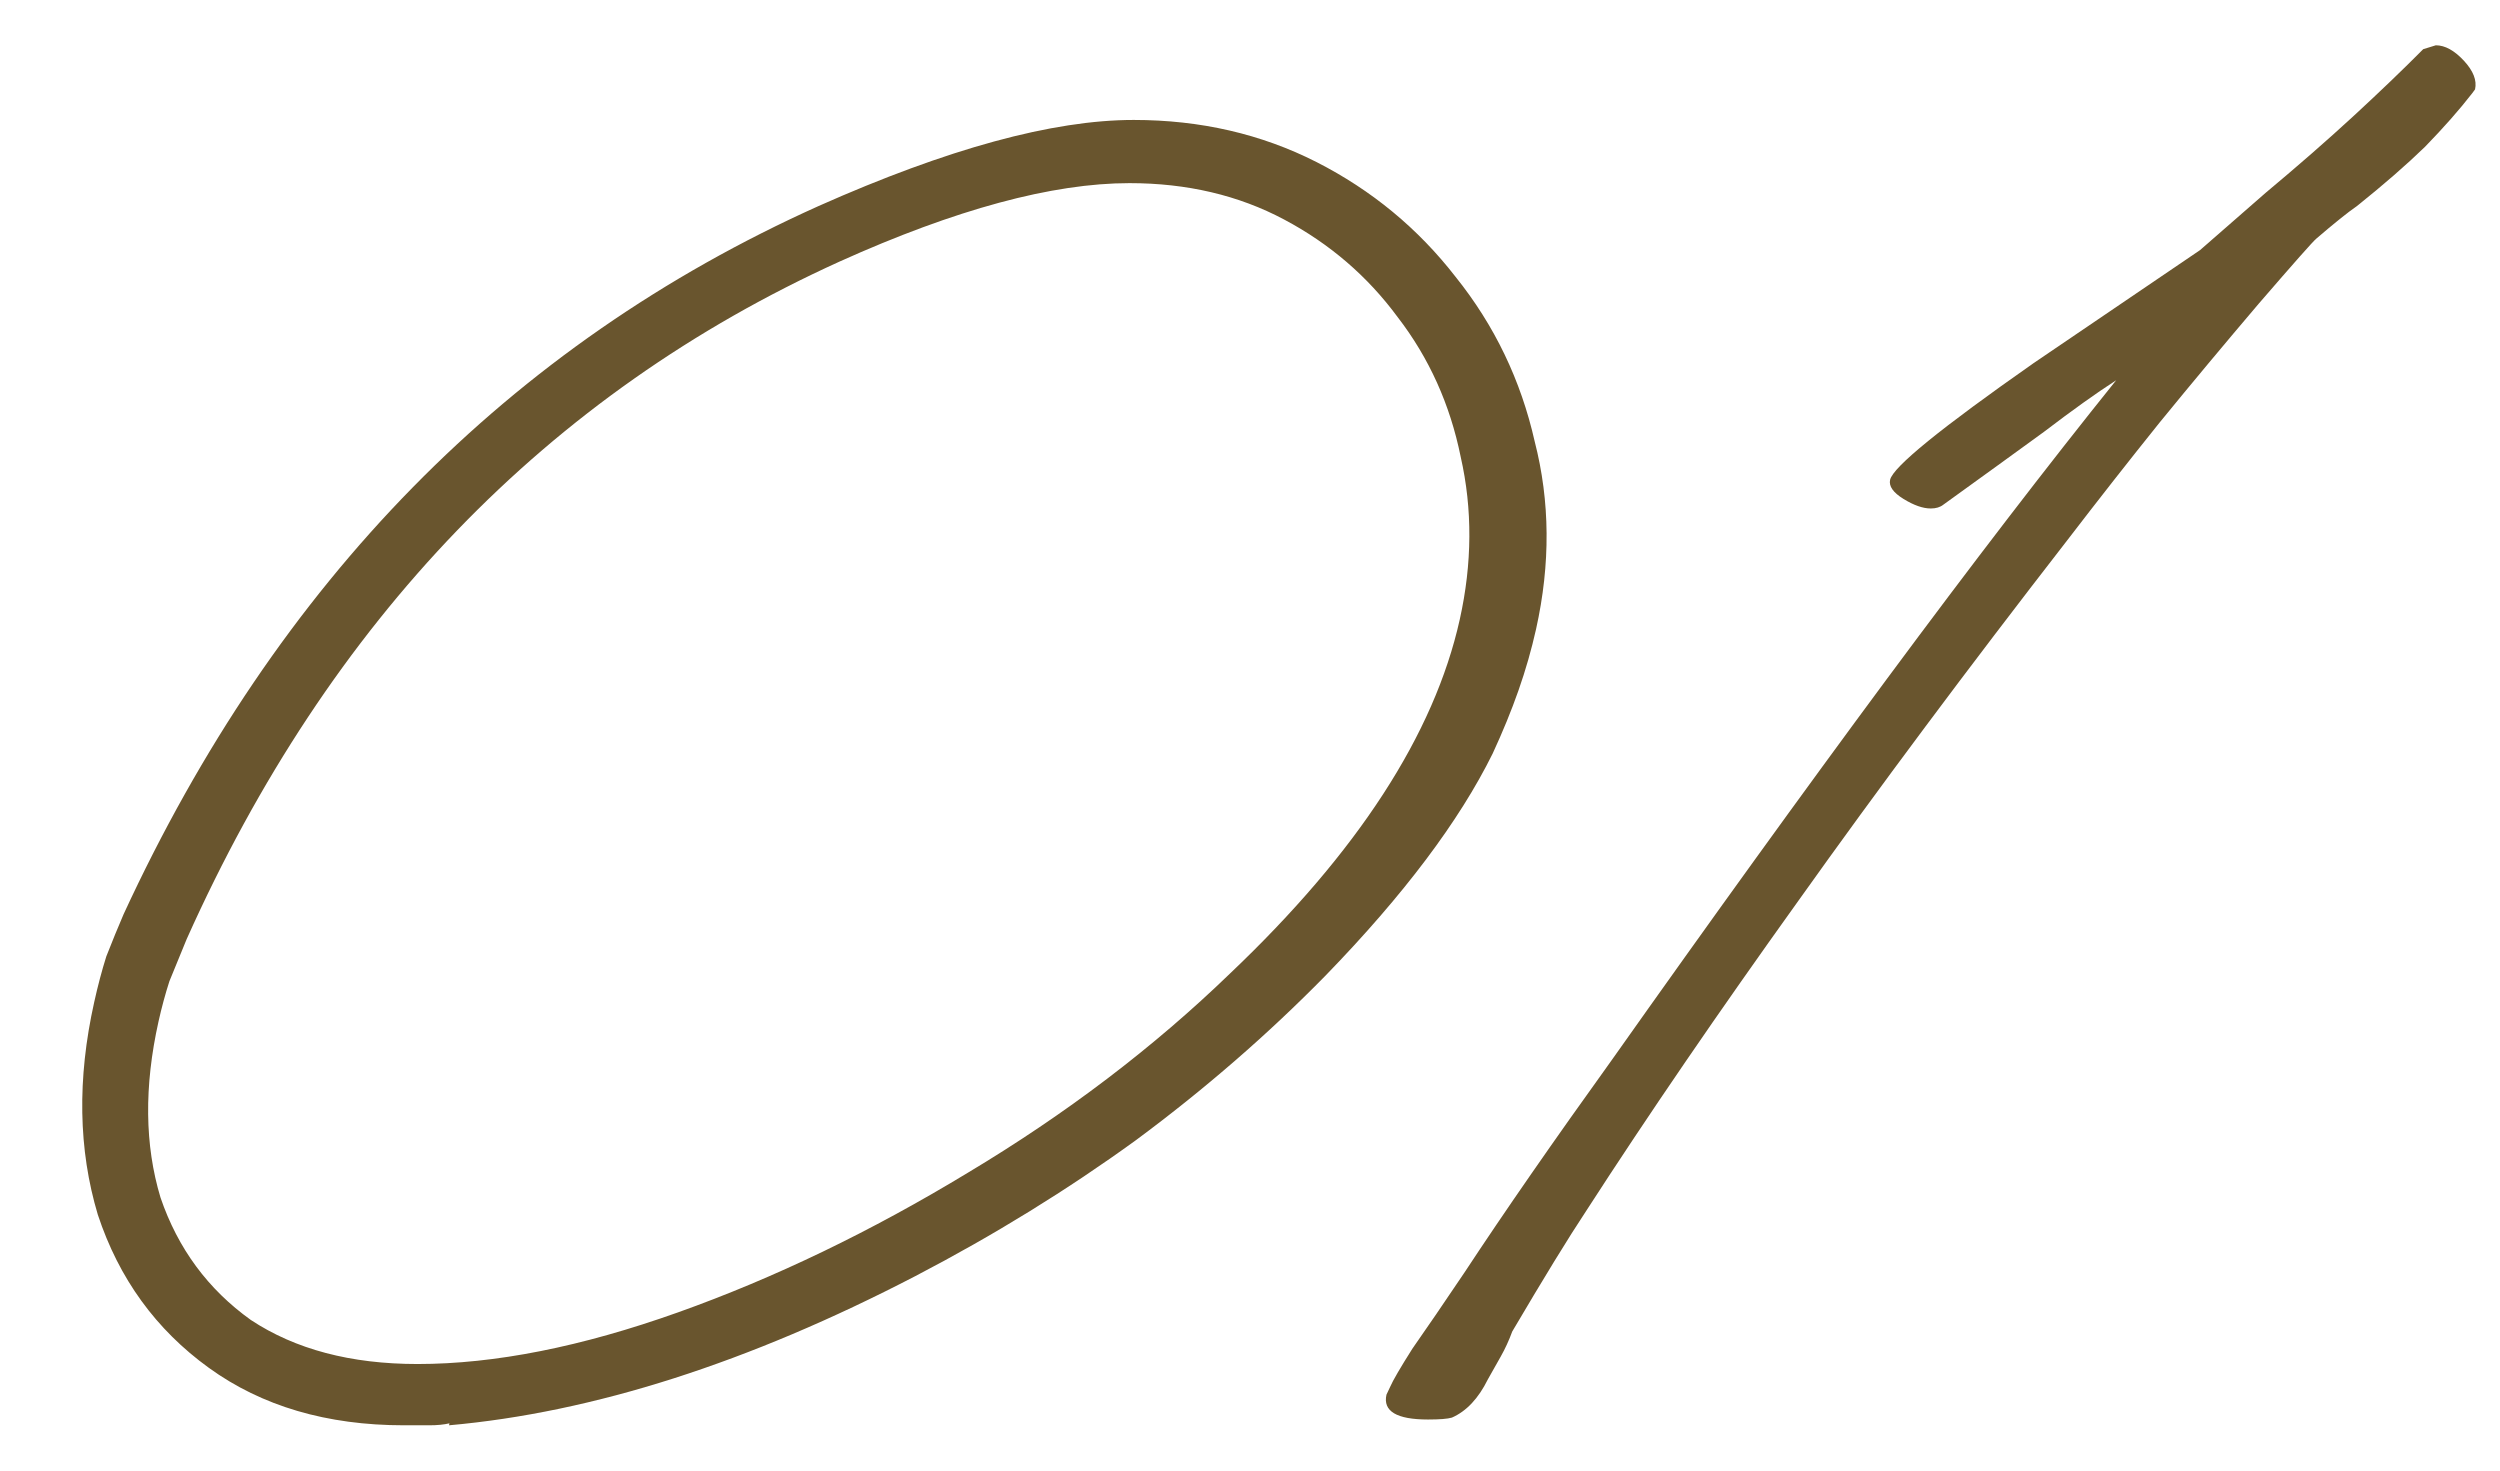 <svg width="51" height="30" viewBox="0 0 51 30" fill="none" xmlns="http://www.w3.org/2000/svg">
<path d="M29.131 28.958C28.491 28.958 28.208 28.789 28.284 28.451L28.358 28.294C28.414 28.164 28.565 27.904 28.812 27.514C29.086 27.123 29.442 26.603 29.88 25.952C30.685 24.729 31.687 23.284 32.885 21.618C34.909 18.755 36.779 16.165 38.494 13.848C40.21 11.531 41.769 9.501 43.17 7.757C42.766 8.018 42.274 8.369 41.695 8.811C41.123 9.228 40.439 9.722 39.645 10.295C39.58 10.347 39.494 10.373 39.388 10.373C39.228 10.373 39.042 10.308 38.831 10.178C38.62 10.048 38.529 9.918 38.558 9.788C38.616 9.527 39.593 8.733 41.488 7.406L44.881 5.102L46.222 3.931C46.877 3.384 47.473 2.864 48.01 2.369C48.546 1.875 49.021 1.419 49.434 1.003C49.605 0.951 49.691 0.924 49.691 0.924C49.878 0.924 50.068 1.029 50.262 1.237C50.455 1.445 50.532 1.64 50.491 1.823L50.434 1.901C50.172 2.239 49.851 2.603 49.471 2.994C49.096 3.358 48.633 3.762 48.081 4.204C47.892 4.334 47.616 4.556 47.253 4.868C47.188 4.92 46.797 5.363 46.078 6.195C45.392 7.002 44.718 7.809 44.059 8.616C43.432 9.397 42.799 10.204 42.16 11.037C40.141 13.64 38.316 16.087 36.686 18.377C35.062 20.642 33.619 22.75 32.358 24.703C31.996 25.249 31.494 26.069 30.85 27.162C30.783 27.345 30.705 27.514 30.617 27.67C30.529 27.826 30.441 27.982 30.353 28.138C30.16 28.529 29.915 28.789 29.619 28.919C29.533 28.945 29.37 28.958 29.131 28.958Z" fill="#69552E"/>
<path d="M8.24 29.076C6.667 29.076 5.34 28.685 4.261 27.904C3.181 27.123 2.426 26.082 1.996 24.781C1.598 23.453 1.573 22.008 1.921 20.447C1.996 20.108 2.079 19.796 2.169 19.51C2.292 19.197 2.409 18.911 2.521 18.651C5.66 11.857 10.385 7.041 16.697 4.204C19.331 3.033 21.474 2.447 23.128 2.447C24.488 2.447 25.731 2.734 26.857 3.306C27.982 3.879 28.928 4.66 29.695 5.649C30.488 6.638 31.026 7.757 31.308 9.007C31.622 10.23 31.631 11.505 31.336 12.833C31.243 13.249 31.124 13.666 30.978 14.082C30.832 14.499 30.656 14.928 30.451 15.371C29.77 16.75 28.634 18.26 27.043 19.9C25.869 21.097 24.58 22.217 23.175 23.258C21.776 24.273 20.277 25.197 18.678 26.03C15.271 27.8 12.098 28.815 9.16 29.076L9.169 29.036C9.056 29.062 8.92 29.076 8.76 29.076C8.627 29.076 8.453 29.076 8.24 29.076ZM8.518 27.826C10.091 27.826 11.863 27.475 13.833 26.772C15.803 26.069 17.774 25.119 19.747 23.922C21.747 22.724 23.529 21.371 25.091 19.861C27.695 17.388 29.258 14.98 29.779 12.638C30.034 11.492 30.04 10.386 29.798 9.319C29.582 8.252 29.154 7.302 28.512 6.469C27.898 5.636 27.126 4.972 26.196 4.478C25.266 3.983 24.214 3.736 23.041 3.736C21.468 3.736 19.495 4.269 17.125 5.337C11.162 8.044 6.723 12.651 3.808 19.158C3.691 19.445 3.574 19.731 3.456 20.017C3.372 20.277 3.298 20.551 3.234 20.837C2.938 22.165 2.952 23.362 3.274 24.429C3.629 25.47 4.244 26.303 5.118 26.928C6.025 27.527 7.158 27.826 8.518 27.826Z" fill="#69552E"/>
</svg>
